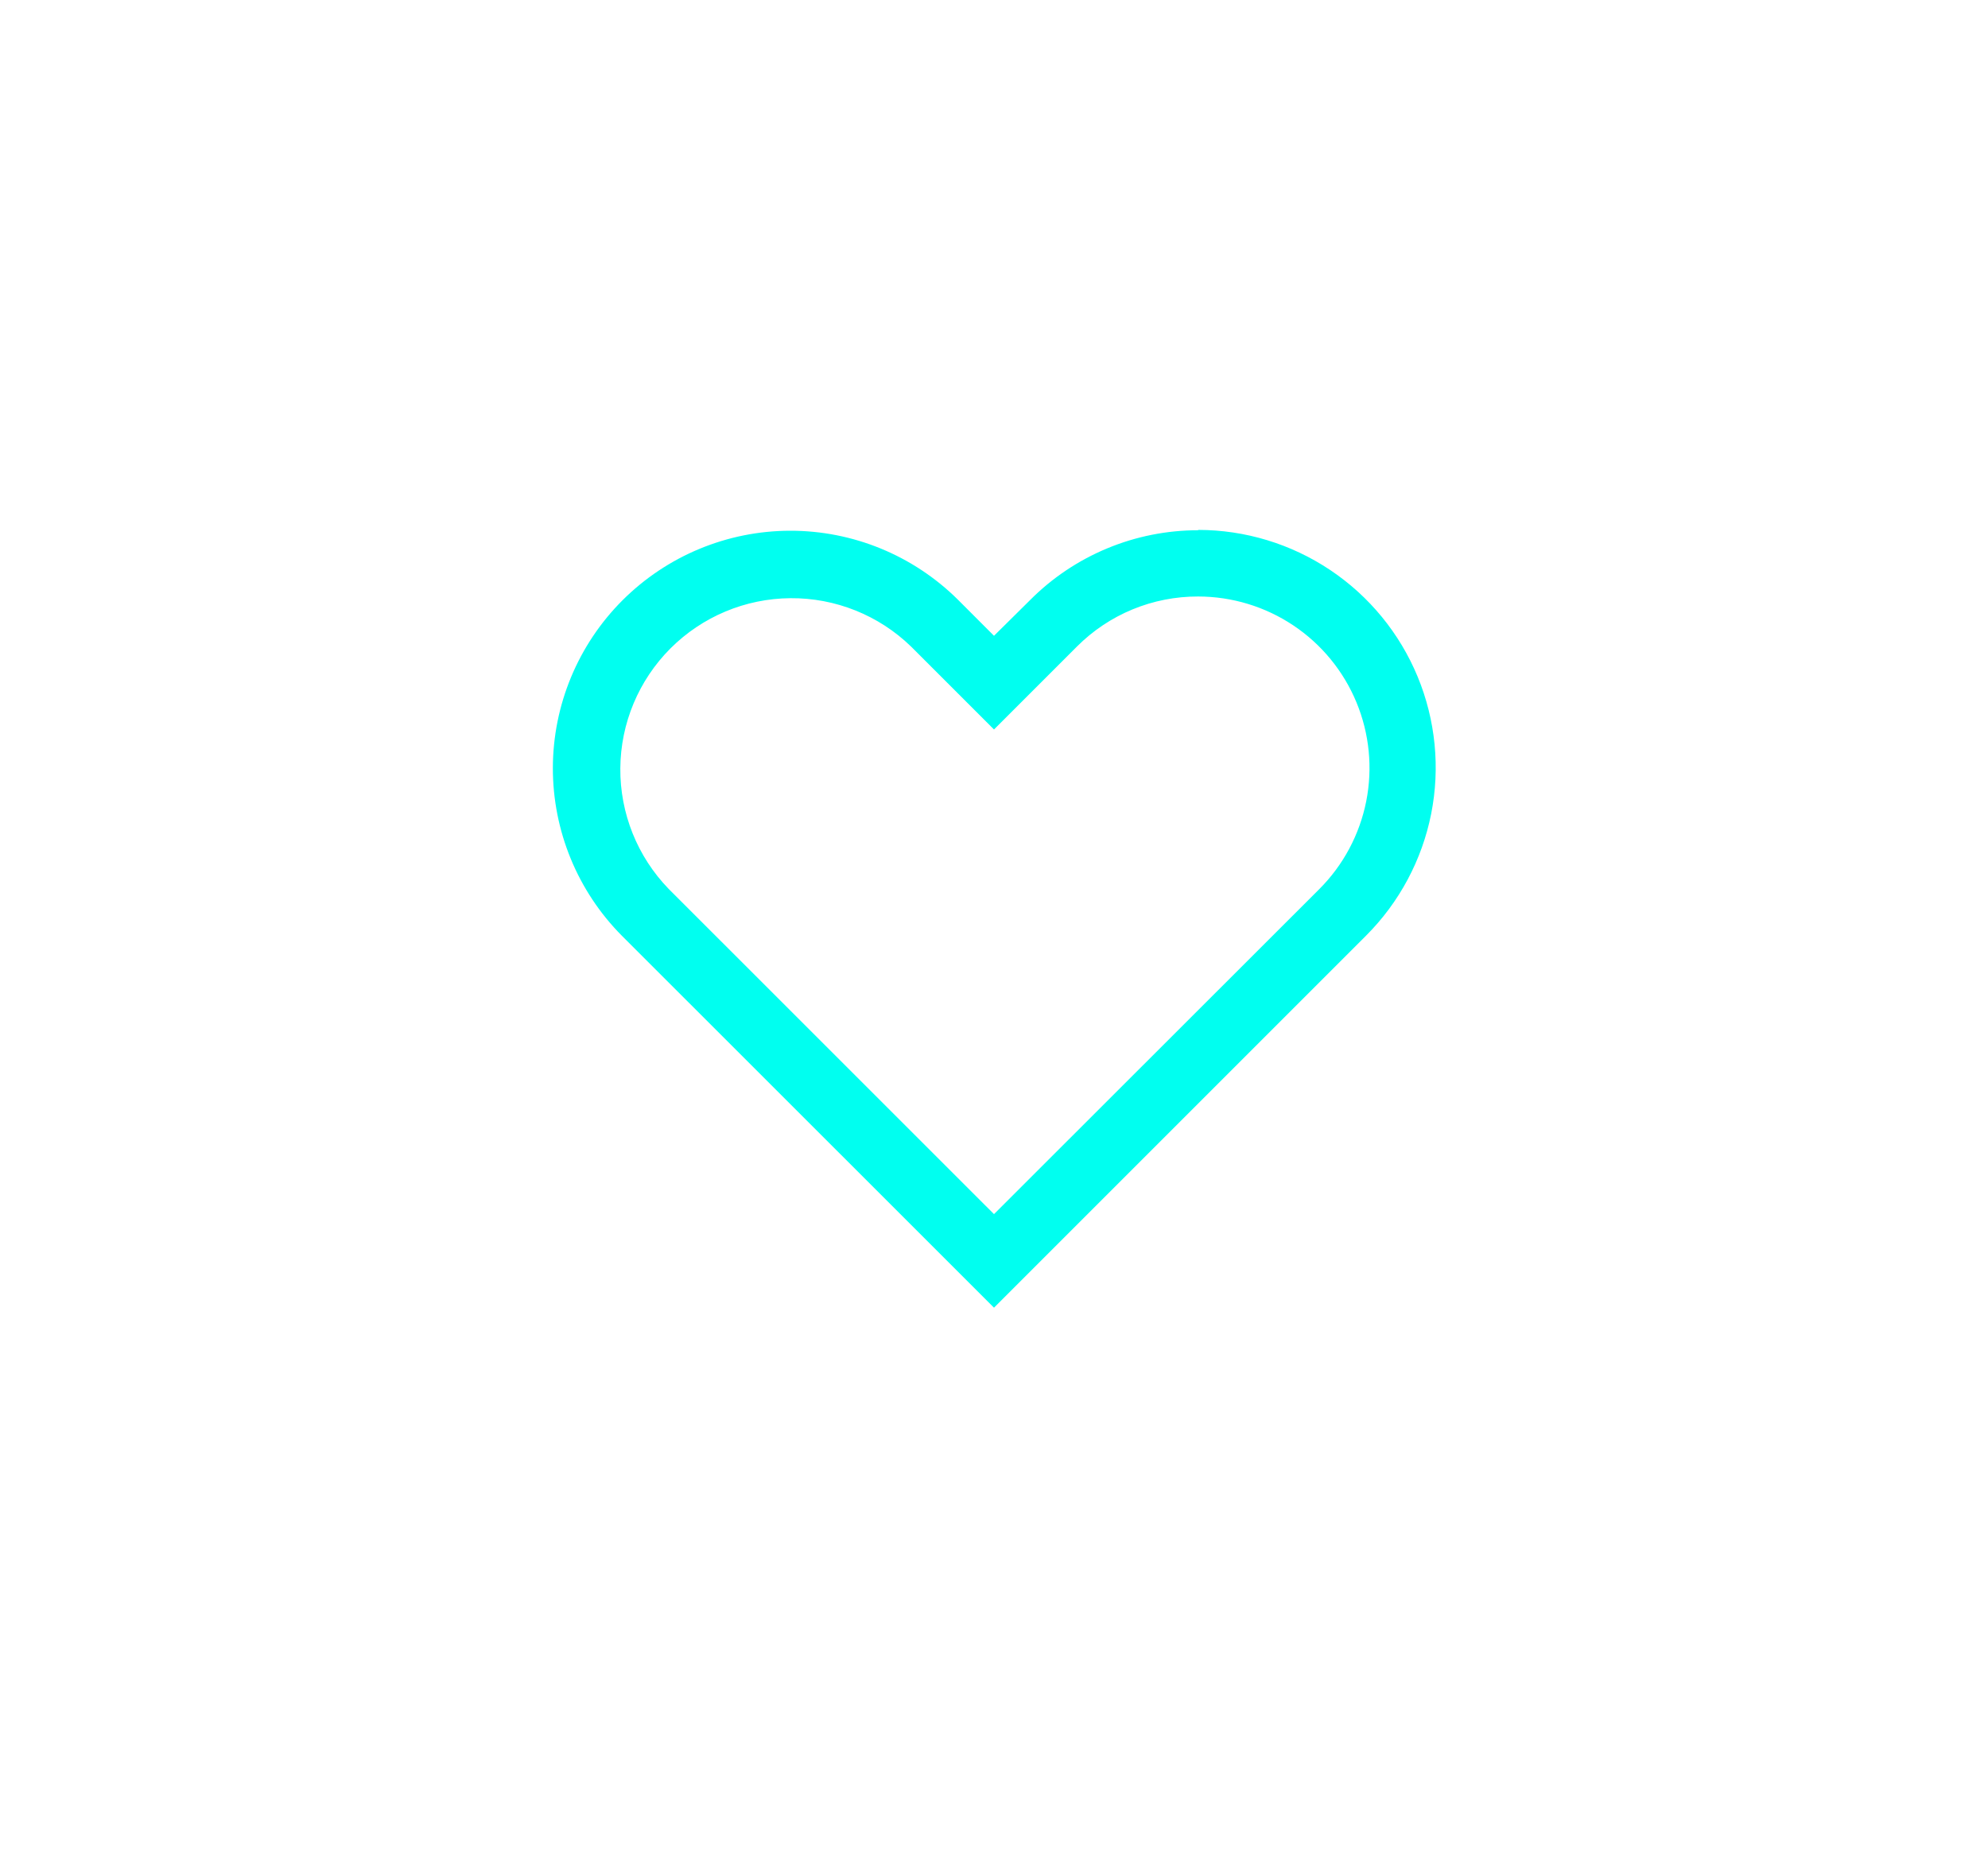 <svg width="60" height="56" viewBox="0 0 60 56" fill="none" xmlns="http://www.w3.org/2000/svg">
<g filter="url(#filter0_d_692_1083)">
<path d="M36.161 18.005C37.184 18.006 38.184 18.309 39.035 18.878C39.885 19.446 40.548 20.254 40.939 21.199C41.331 22.144 41.433 23.184 41.234 24.188C41.034 25.191 40.542 26.113 39.819 26.836L30 36.648L20.181 26.831C19.236 25.856 18.711 24.548 18.722 23.19C18.732 21.831 19.276 20.532 20.236 19.571C21.197 18.611 22.496 18.066 23.855 18.056C25.213 18.045 26.521 18.569 27.496 19.515L28.585 20.604L30 22.019L31.415 20.604L32.504 19.515C32.984 19.034 33.554 18.653 34.181 18.394C34.809 18.135 35.482 18.003 36.161 18.005ZM36.161 16.005C35.22 16.005 34.288 16.19 33.419 16.551C32.549 16.912 31.759 17.44 31.095 18.107L30 19.191L28.911 18.101C27.564 16.765 25.742 16.016 23.845 16.02C21.948 16.023 20.129 16.779 18.787 18.12C17.445 19.462 16.69 21.281 16.686 23.178C16.683 25.076 17.431 26.897 18.768 28.244L30 39.472L41.232 28.239C42.234 27.236 42.917 25.958 43.194 24.567C43.47 23.177 43.328 21.735 42.786 20.425C42.244 19.115 41.326 17.995 40.147 17.206C38.969 16.418 37.583 15.996 36.165 15.995L36.161 16.005Z" fill="#00FFF0"/>
</g>
<defs>
<filter id="filter0_d_692_1083" x="0.687" y="-0.005" width="58.645" height="55.477" filterUnits="userSpaceOnUse" color-interpolation-filters="sRGB">
<feFlood flood-opacity="0" result="BackgroundImageFix"/>
<feColorMatrix in="SourceAlpha" type="matrix" values="0 0 0 0 0 0 0 0 0 0 0 0 0 0 0 0 0 0 127 0" result="hardAlpha"/>
<feOffset/>
<feGaussianBlur stdDeviation="8"/>
<feComposite in2="hardAlpha" operator="out"/>
<feColorMatrix type="matrix" values="0 0 0 0 0 0 0 0 0 1 0 0 0 0 0.941 0 0 0 0.6 0"/>
<feBlend mode="normal" in2="BackgroundImageFix" result="effect1_dropShadow_692_1083"/>
<feBlend mode="normal" in="SourceGraphic" in2="effect1_dropShadow_692_1083" result="shape"/>
</filter>
</defs>
</svg>

